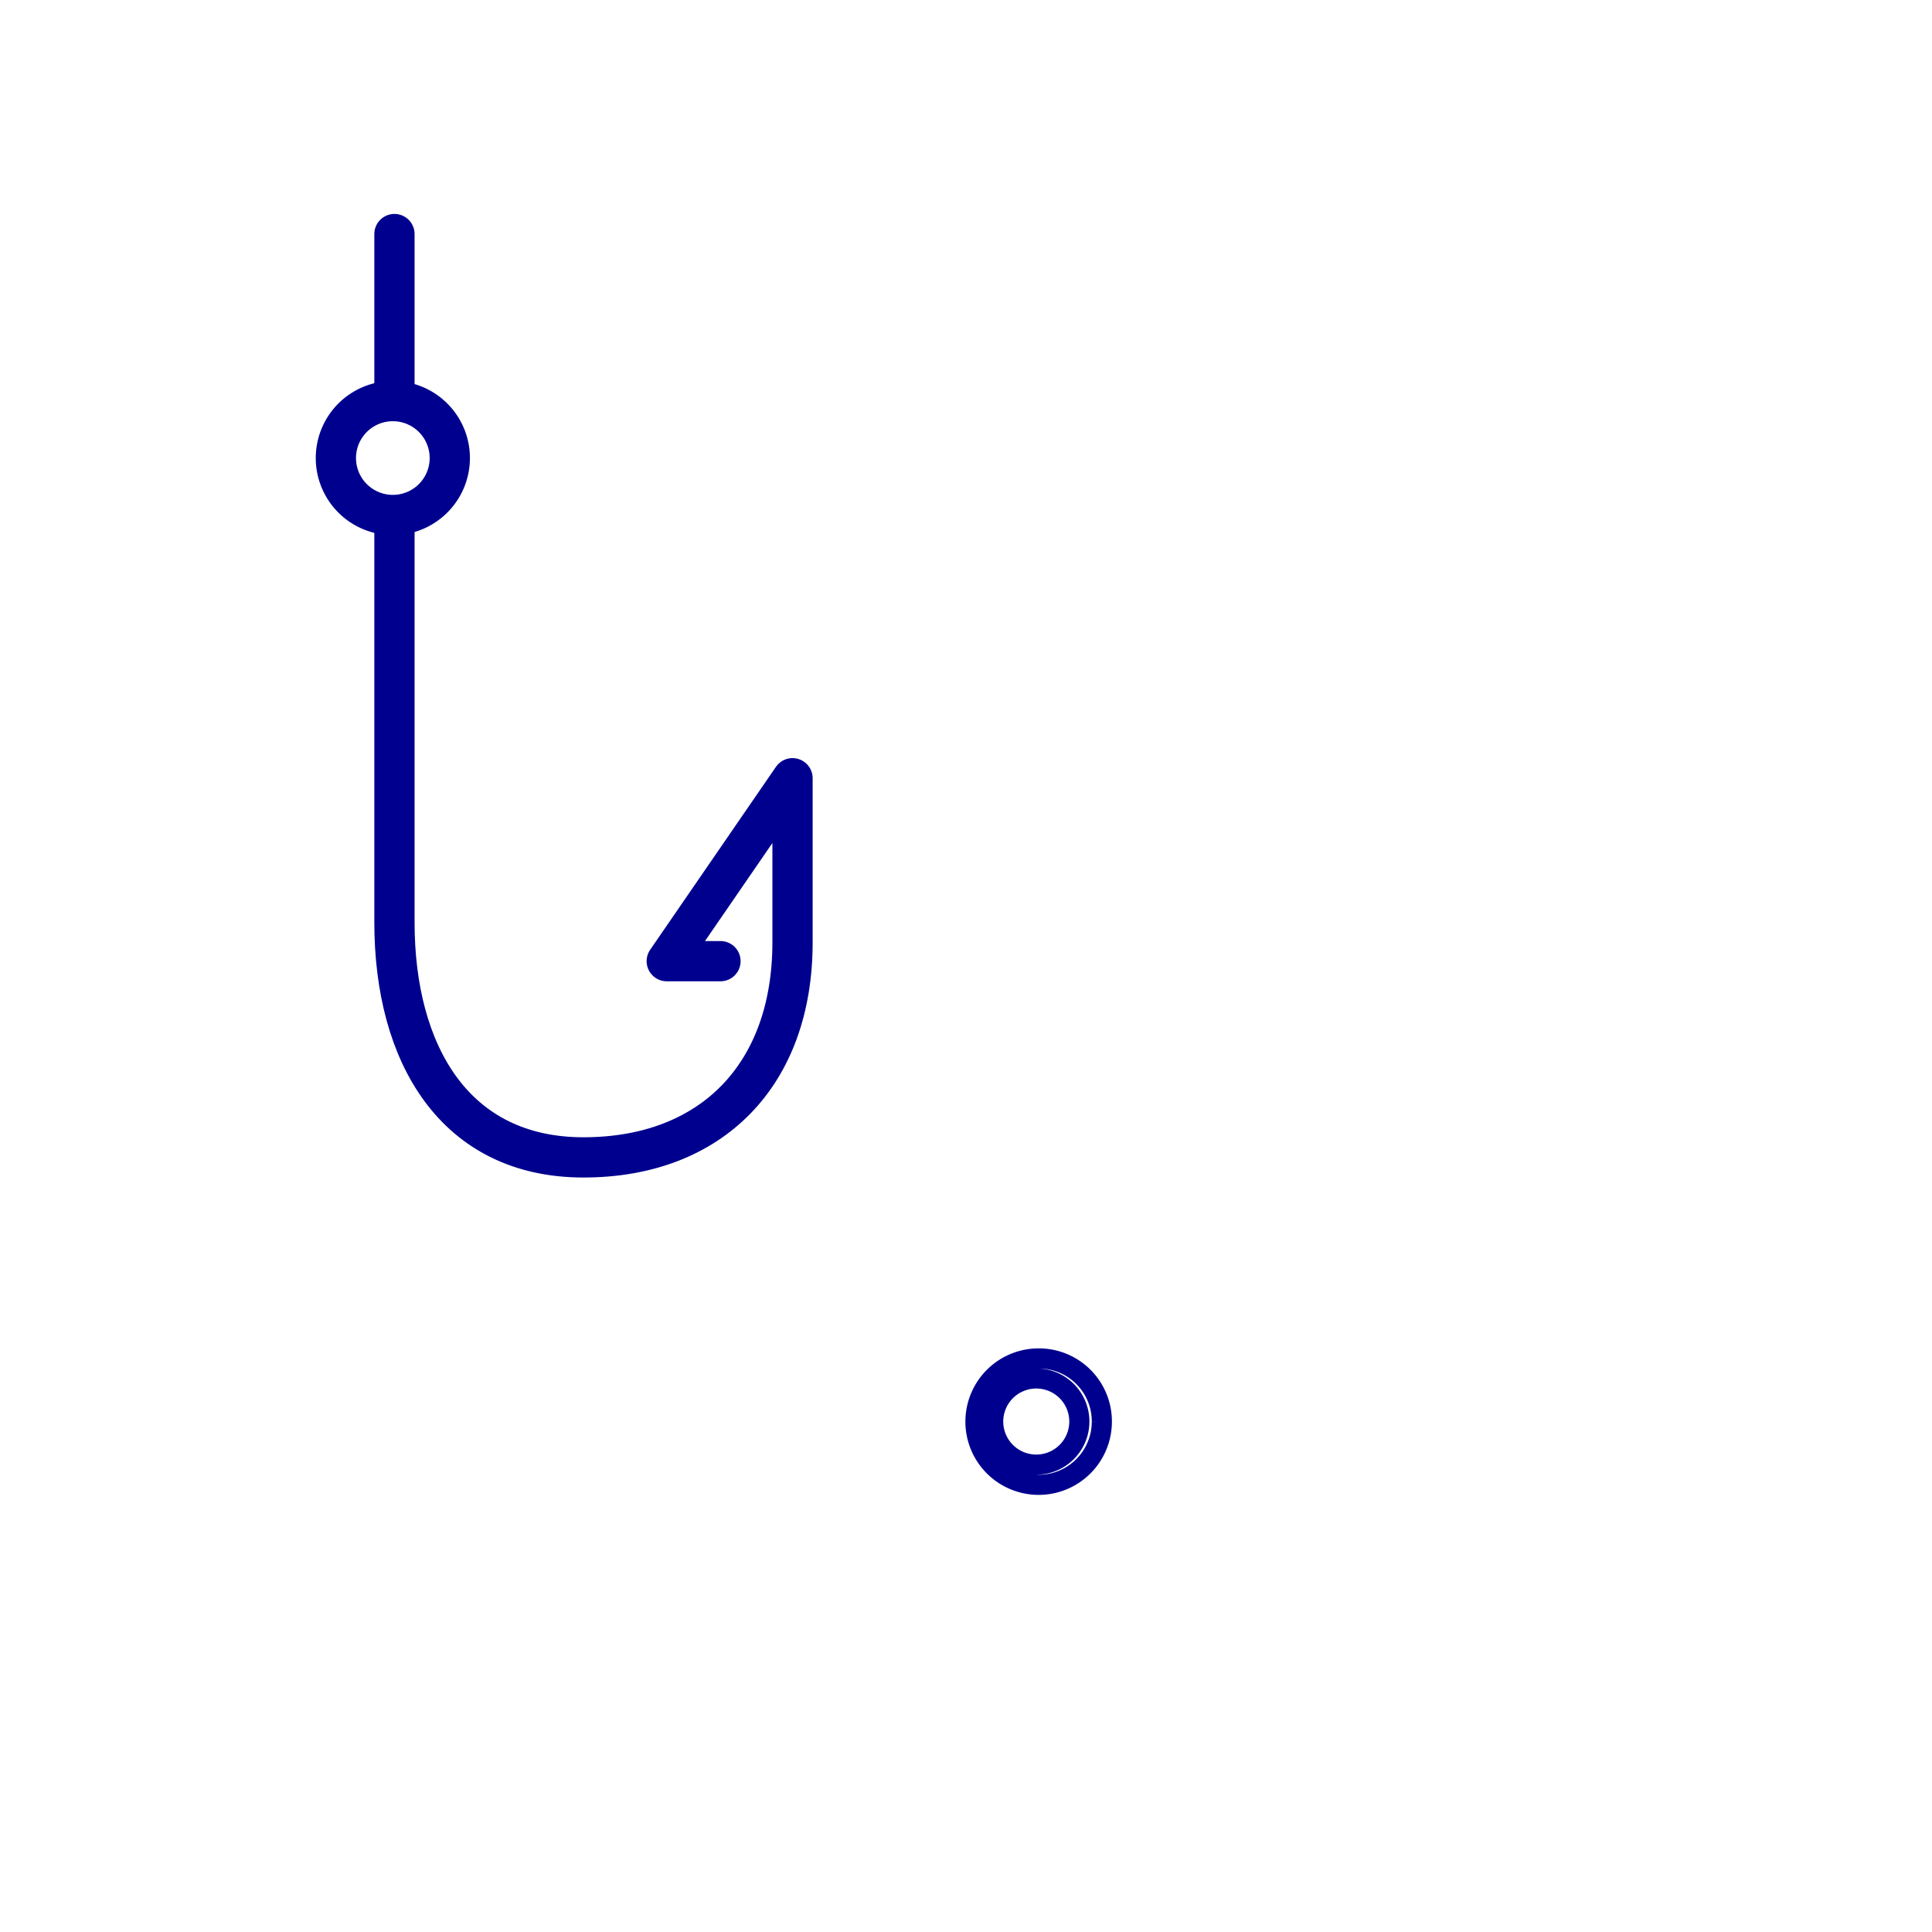 <svg width="96" height="96" viewBox="0 0 96 96" fill="none" xmlns="http://www.w3.org/2000/svg"><path d="M19.6 25.83v20c0 6.55 3 11.68 9.39 11.68 6.39 0 10.39-4.13 10.39-10.68v-8.16l-6.25 9.09h2.67M19.6 11.63v8" stroke="#00008F" stroke-width="2" stroke-linecap="round" stroke-linejoin="round"/><mask id="a"><path d="M49.54 16.66c3.72.3 12.72 2 20.94 11.15 7 7.77 6.86 22.5 5.61 27.05a48.411 48.411 0 01-4 10.16 2 2 0 001.77 3 1.9 1.9 0 00.74-.15 13.13 13.13 0 002.49-1.31 5.87 5.87 0 01-.7 4.55 3.71 3.71 0 01-2.77 2.13 28.667 28.667 0 01-5.51-.58 1.837 1.837 0 00-.41 0 2.002 2.002 0 00-1.45.62 28.17 28.17 0 01-20.44 9.19 16.11 16.11 0 01-7.61-2c.24-.318.457-.652.65-1a2 2 0 00-.93-2.8 9.91 9.91 0 00-1.66-.53c1-3.46 3.39-9.76 8-14a2 2 0 00.61-1.84 13.229 13.229 0 01-.16-5.6l1 .79C48 57.24 49 57.8 49.92 57.8c.153.015.307.015.46 0 .197-.038.386-.11.56-.21l.18-.1h.06C57.24 53.89 64.12 49.89 67 39c.048-.172.072-.35.07-.53 0-3-1.08-7.11-3.4-9.44a5.708 5.708 0 00-4.07-1.79c-2.14 0-7.53 1.09-10.95 1.82a16.358 16.358 0 013.5-4.06 2 2 0 00.4-2.82 24.001 24.001 0 01-3-5.49l-.01-.03zm-1.4-2.07H48a1 1 0 00-.77.41 1 1 0 00-.13.88 27.66 27.66 0 003.9 7.48c-2.46 1.82-4.52 5.43-5.24 6.69a1 1 0 00.85 1.47h.22c4.87-1.11 10.81-2.29 12.83-2.29a3.689 3.689 0 012.65 1.2c1.92 1.93 2.8 5.5 2.82 8.05-2.73 10.1-8.93 13.7-14.96 17.2l-.19.11h-.06c-.55 0-2.16-1.3-3-1.93-.588-.5-1.206-.965-1.85-1.39l-.2-.12h-.23a1.87 1.87 0 00-1.4.73c-1.36 1.72-.6 6.34-.38 7.5-5.54 5.09-8 12.85-8.9 16.17a.81.81 0 00.09.59.83.83 0 00.52.37 13 13 0 012.51.68 9.4 9.4 0 01-.9 1.27c-.26.34-.66.67-.6 1.14a.81.81 0 00.35.56 18.5 18.5 0 009.85 3 30.161 30.161 0 0021.89-9.81c1.947.407 3.93.618 5.92.63 1.68 0 3.36-1.17 4.5-3.13a7.41 7.41 0 00.43-7.2 1.241 1.241 0 00-.84-.6 1.103 1.103 0 00-.31 0c-.36 0-.711.115-1 .33-.77.57-1.607 1.047-2.49 1.42A50.548 50.548 0 0078 55.39c1.37-5 1.57-20.46-6-28.92-10.22-11.3-21.45-11.88-23.86-11.88z"/></mask><path d="M49.54 16.66c3.72.3 12.72 2 20.94 11.15 7 7.77 6.86 22.5 5.61 27.05a48.411 48.411 0 01-4 10.16 2 2 0 001.77 3 1.9 1.9 0 00.74-.15 13.13 13.13 0 002.49-1.31 5.87 5.87 0 01-.7 4.55 3.71 3.71 0 01-2.77 2.13 28.667 28.667 0 01-5.51-.58 1.837 1.837 0 00-.41 0 2.002 2.002 0 00-1.45.62 28.17 28.17 0 01-20.44 9.19 16.11 16.11 0 01-7.61-2c.24-.318.457-.652.65-1a2 2 0 00-.93-2.8 9.91 9.91 0 00-1.66-.53c1-3.46 3.39-9.76 8-14a2 2 0 00.61-1.84 13.229 13.229 0 01-.16-5.6l1 .79C48 57.24 49 57.8 49.92 57.8c.153.015.307.015.46 0 .197-.038.386-.11.56-.21l.18-.1h.06C57.24 53.89 64.12 49.89 67 39c.048-.172.072-.35.07-.53 0-3-1.08-7.11-3.4-9.44a5.708 5.708 0 00-4.07-1.79c-2.14 0-7.53 1.09-10.95 1.82a16.358 16.358 0 013.5-4.06 2 2 0 00.4-2.82 24.001 24.001 0 01-3-5.49l-.01-.03zm-1.4-2.07H48a1 1 0 00-.77.41 1 1 0 00-.13.88 27.66 27.66 0 003.9 7.48c-2.46 1.82-4.52 5.43-5.24 6.69a1 1 0 00.85 1.47h.22c4.87-1.11 10.81-2.29 12.83-2.29a3.689 3.689 0 012.65 1.2c1.92 1.93 2.8 5.5 2.82 8.05-2.73 10.1-8.93 13.7-14.96 17.2l-.19.11h-.06c-.55 0-2.16-1.3-3-1.93-.588-.5-1.206-.965-1.85-1.39l-.2-.12h-.23a1.87 1.87 0 00-1.4.73c-1.36 1.72-.6 6.34-.38 7.5-5.54 5.09-8 12.85-8.9 16.17a.81.81 0 00.09.59.83.83 0 00.52.37 13 13 0 012.51.68 9.4 9.4 0 01-.9 1.27c-.26.34-.66.67-.6 1.14a.81.81 0 00.35.56 18.5 18.5 0 009.85 3 30.161 30.161 0 0021.89-9.81c1.947.407 3.93.618 5.92.63 1.68 0 3.36-1.17 4.5-3.13a7.41 7.41 0 00.43-7.2 1.241 1.241 0 00-.84-.6 1.103 1.103 0 00-.31 0c-.36 0-.711.115-1 .33-.77.57-1.607 1.047-2.49 1.42A50.548 50.548 0 0078 55.39c1.37-5 1.57-20.46-6-28.92-10.22-11.3-21.45-11.88-23.86-11.88z" stroke="#00008F" stroke-width="2" mask="url(#a)"/><path d="M51.619 67.5v0h.001a3.13 3.13 0 013.13 3.13v.001a3.14 3.14 0 11-3.131-3.131zm1.444 1.682a2.14 2.14 0 10-3.143 2.907 2.14 2.14 0 003.143-2.907z" stroke="#00008F"/><path d="M19.52 25.59a2.83 2.83 0 100-5.66 2.83 2.83 0 000 5.66z" stroke="#00008F" stroke-width="2" stroke-miterlimit="10"/></svg>